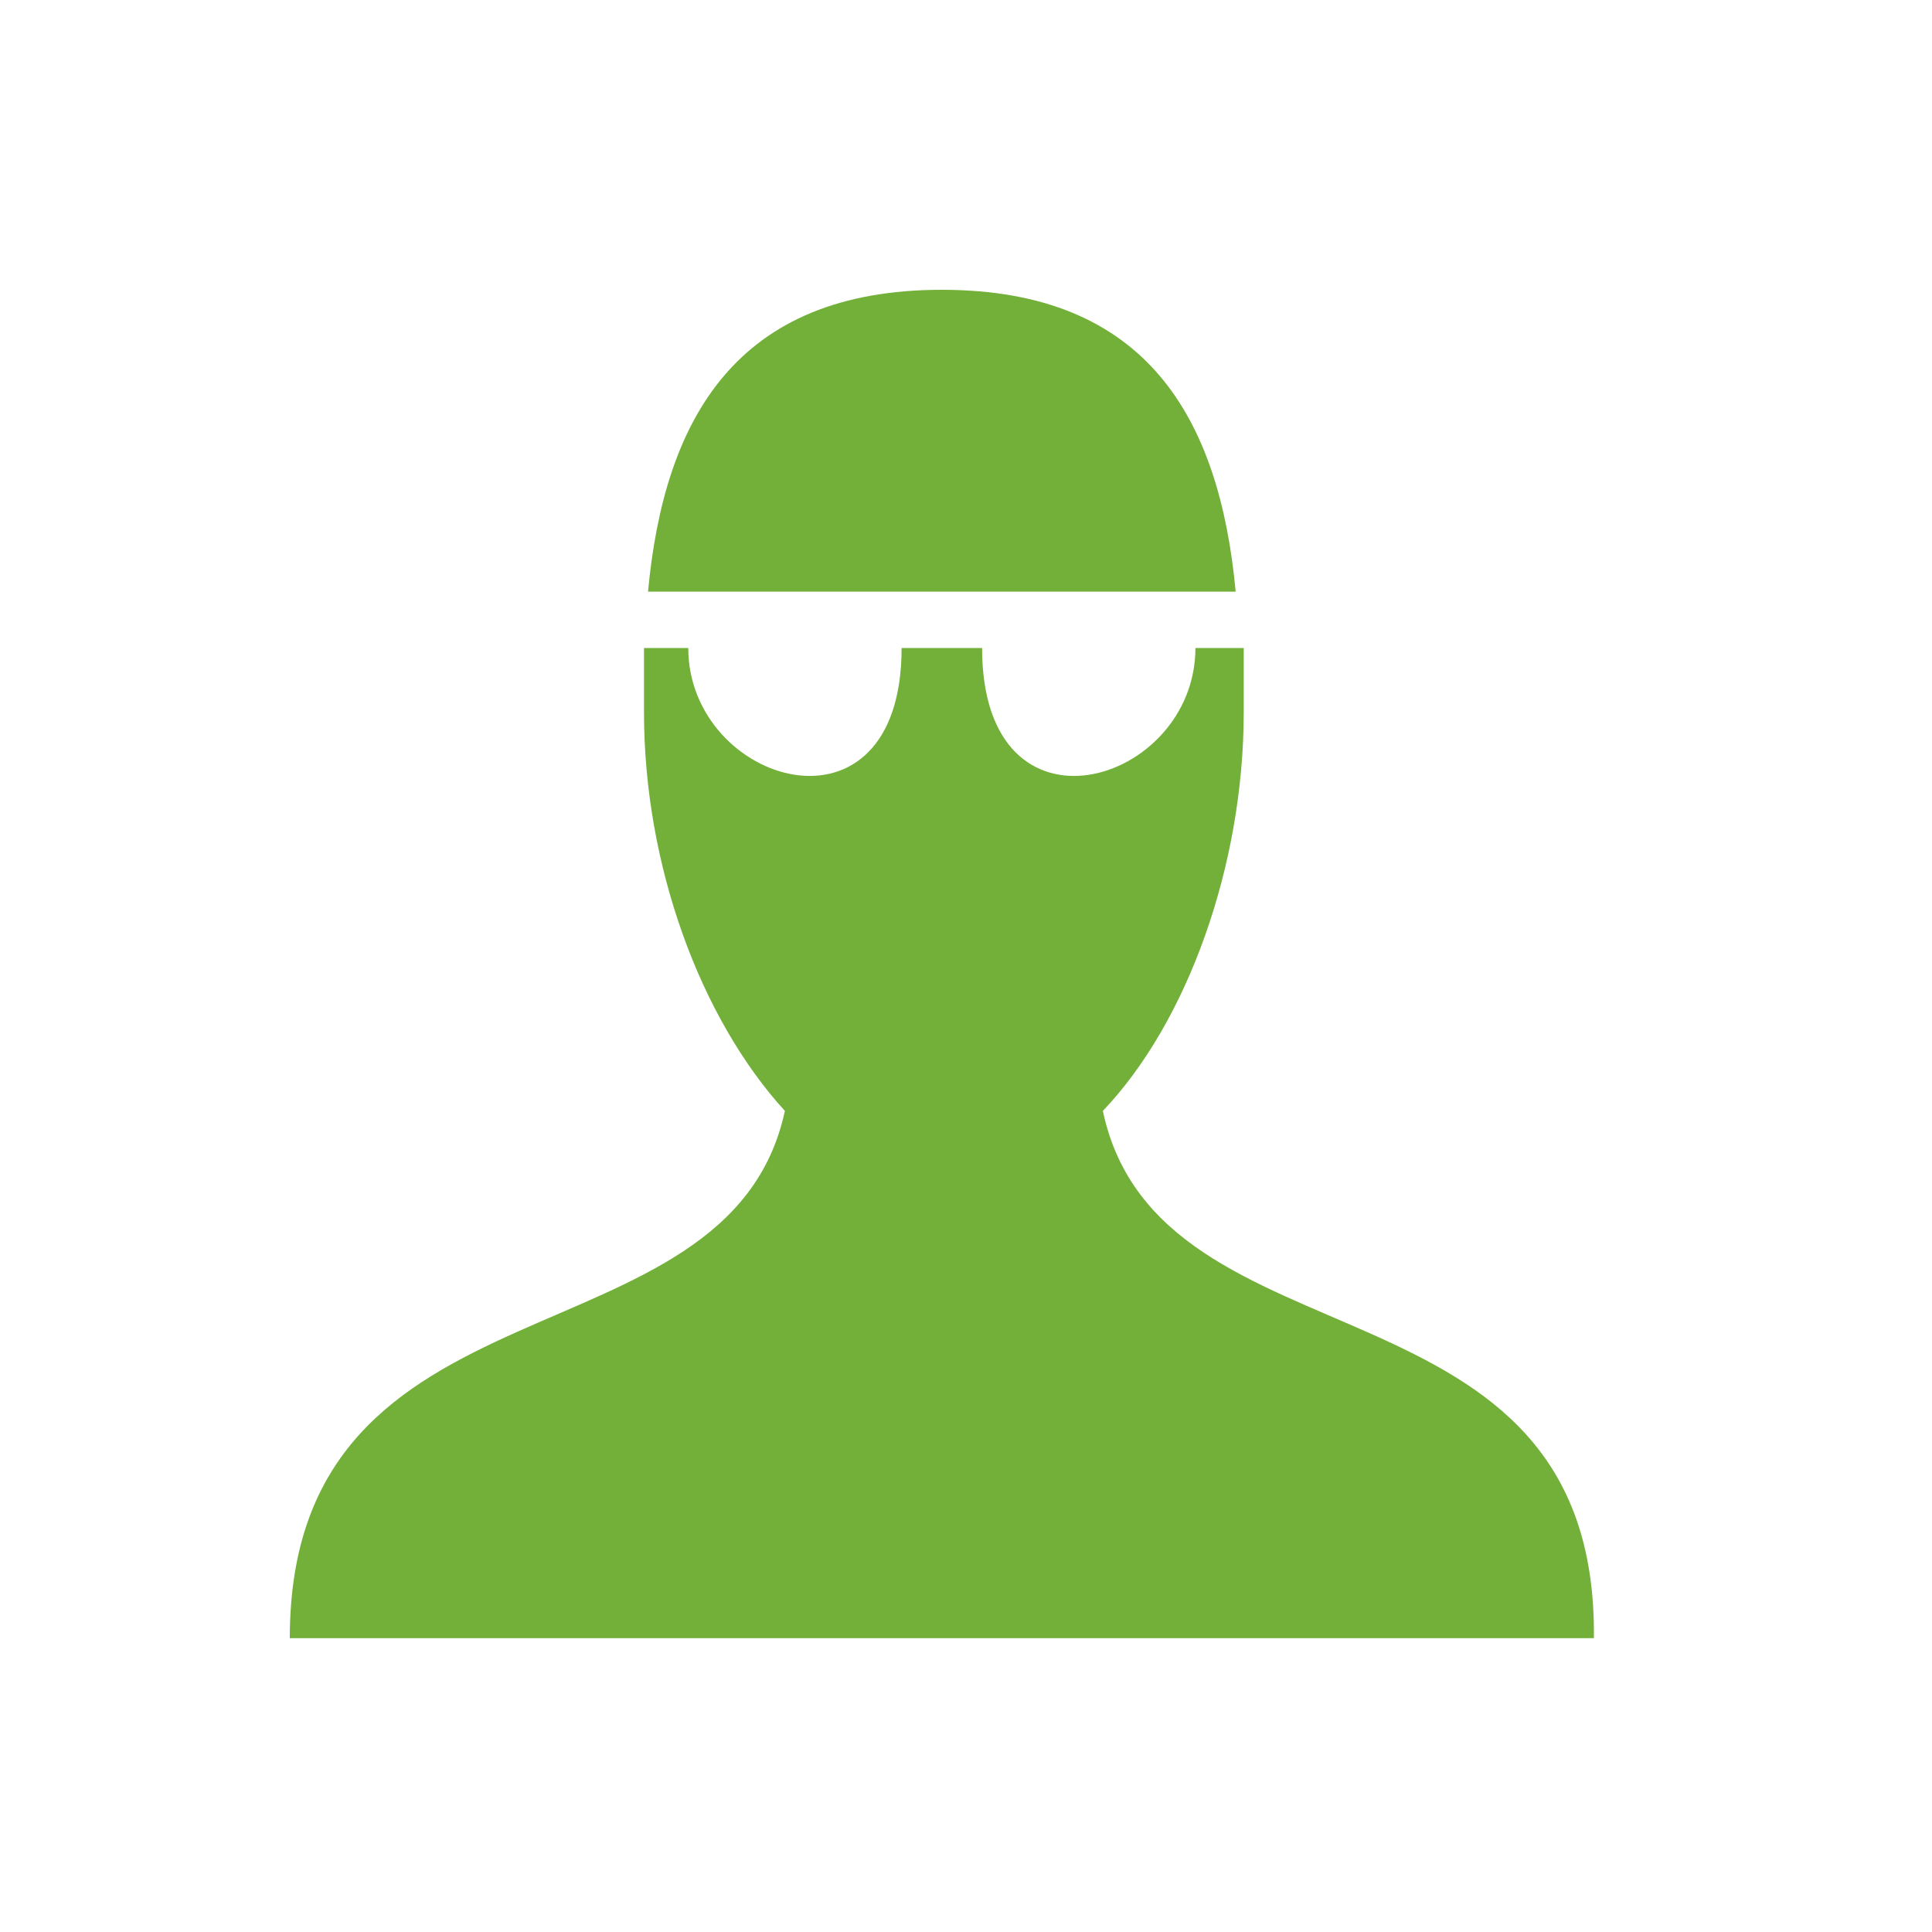 <?xml version="1.0" encoding="utf-8"?>
<!-- Generator: Adobe Illustrator 17.1.0, SVG Export Plug-In . SVG Version: 6.00 Build 0)  -->
<!DOCTYPE svg PUBLIC "-//W3C//DTD SVG 1.1//EN" "http://www.w3.org/Graphics/SVG/1.1/DTD/svg11.dtd">
<svg version="1.1" id="Layer_1" xmlns="http://www.w3.org/2000/svg" xmlns:xlink="http://www.w3.org/1999/xlink" x="0px" y="0px"
	 width="48px" height="48px" viewBox="0 0 48 48" enable-background="new 0 0 48 48" xml:space="preserve">
<g>
	<path fill="#73B039" d="M27.4,27.6c2.1-2.2,3.5-6.1,3.5-9.9c0-0.6,0-1.1,0-1.6h-1.2c0,3.4-5.3,5-5.3,0h-2c0,5-5.3,3.4-5.3,0H16
		c0,0.5,0,1.1,0,1.6c0,3.8,1.4,7.6,3.5,9.9c-1.4,6.5-12.3,3.8-12.3,13.1h32.4C39.7,31.4,28.8,34.2,27.4,27.6z"/>
	<path fill="#73B039" d="M23.4,7.2c-5.1,0-6.9,3.2-7.3,7.5h14.6C30.3,10.4,28.5,7.2,23.4,7.2z"/>
</g>
</svg>
